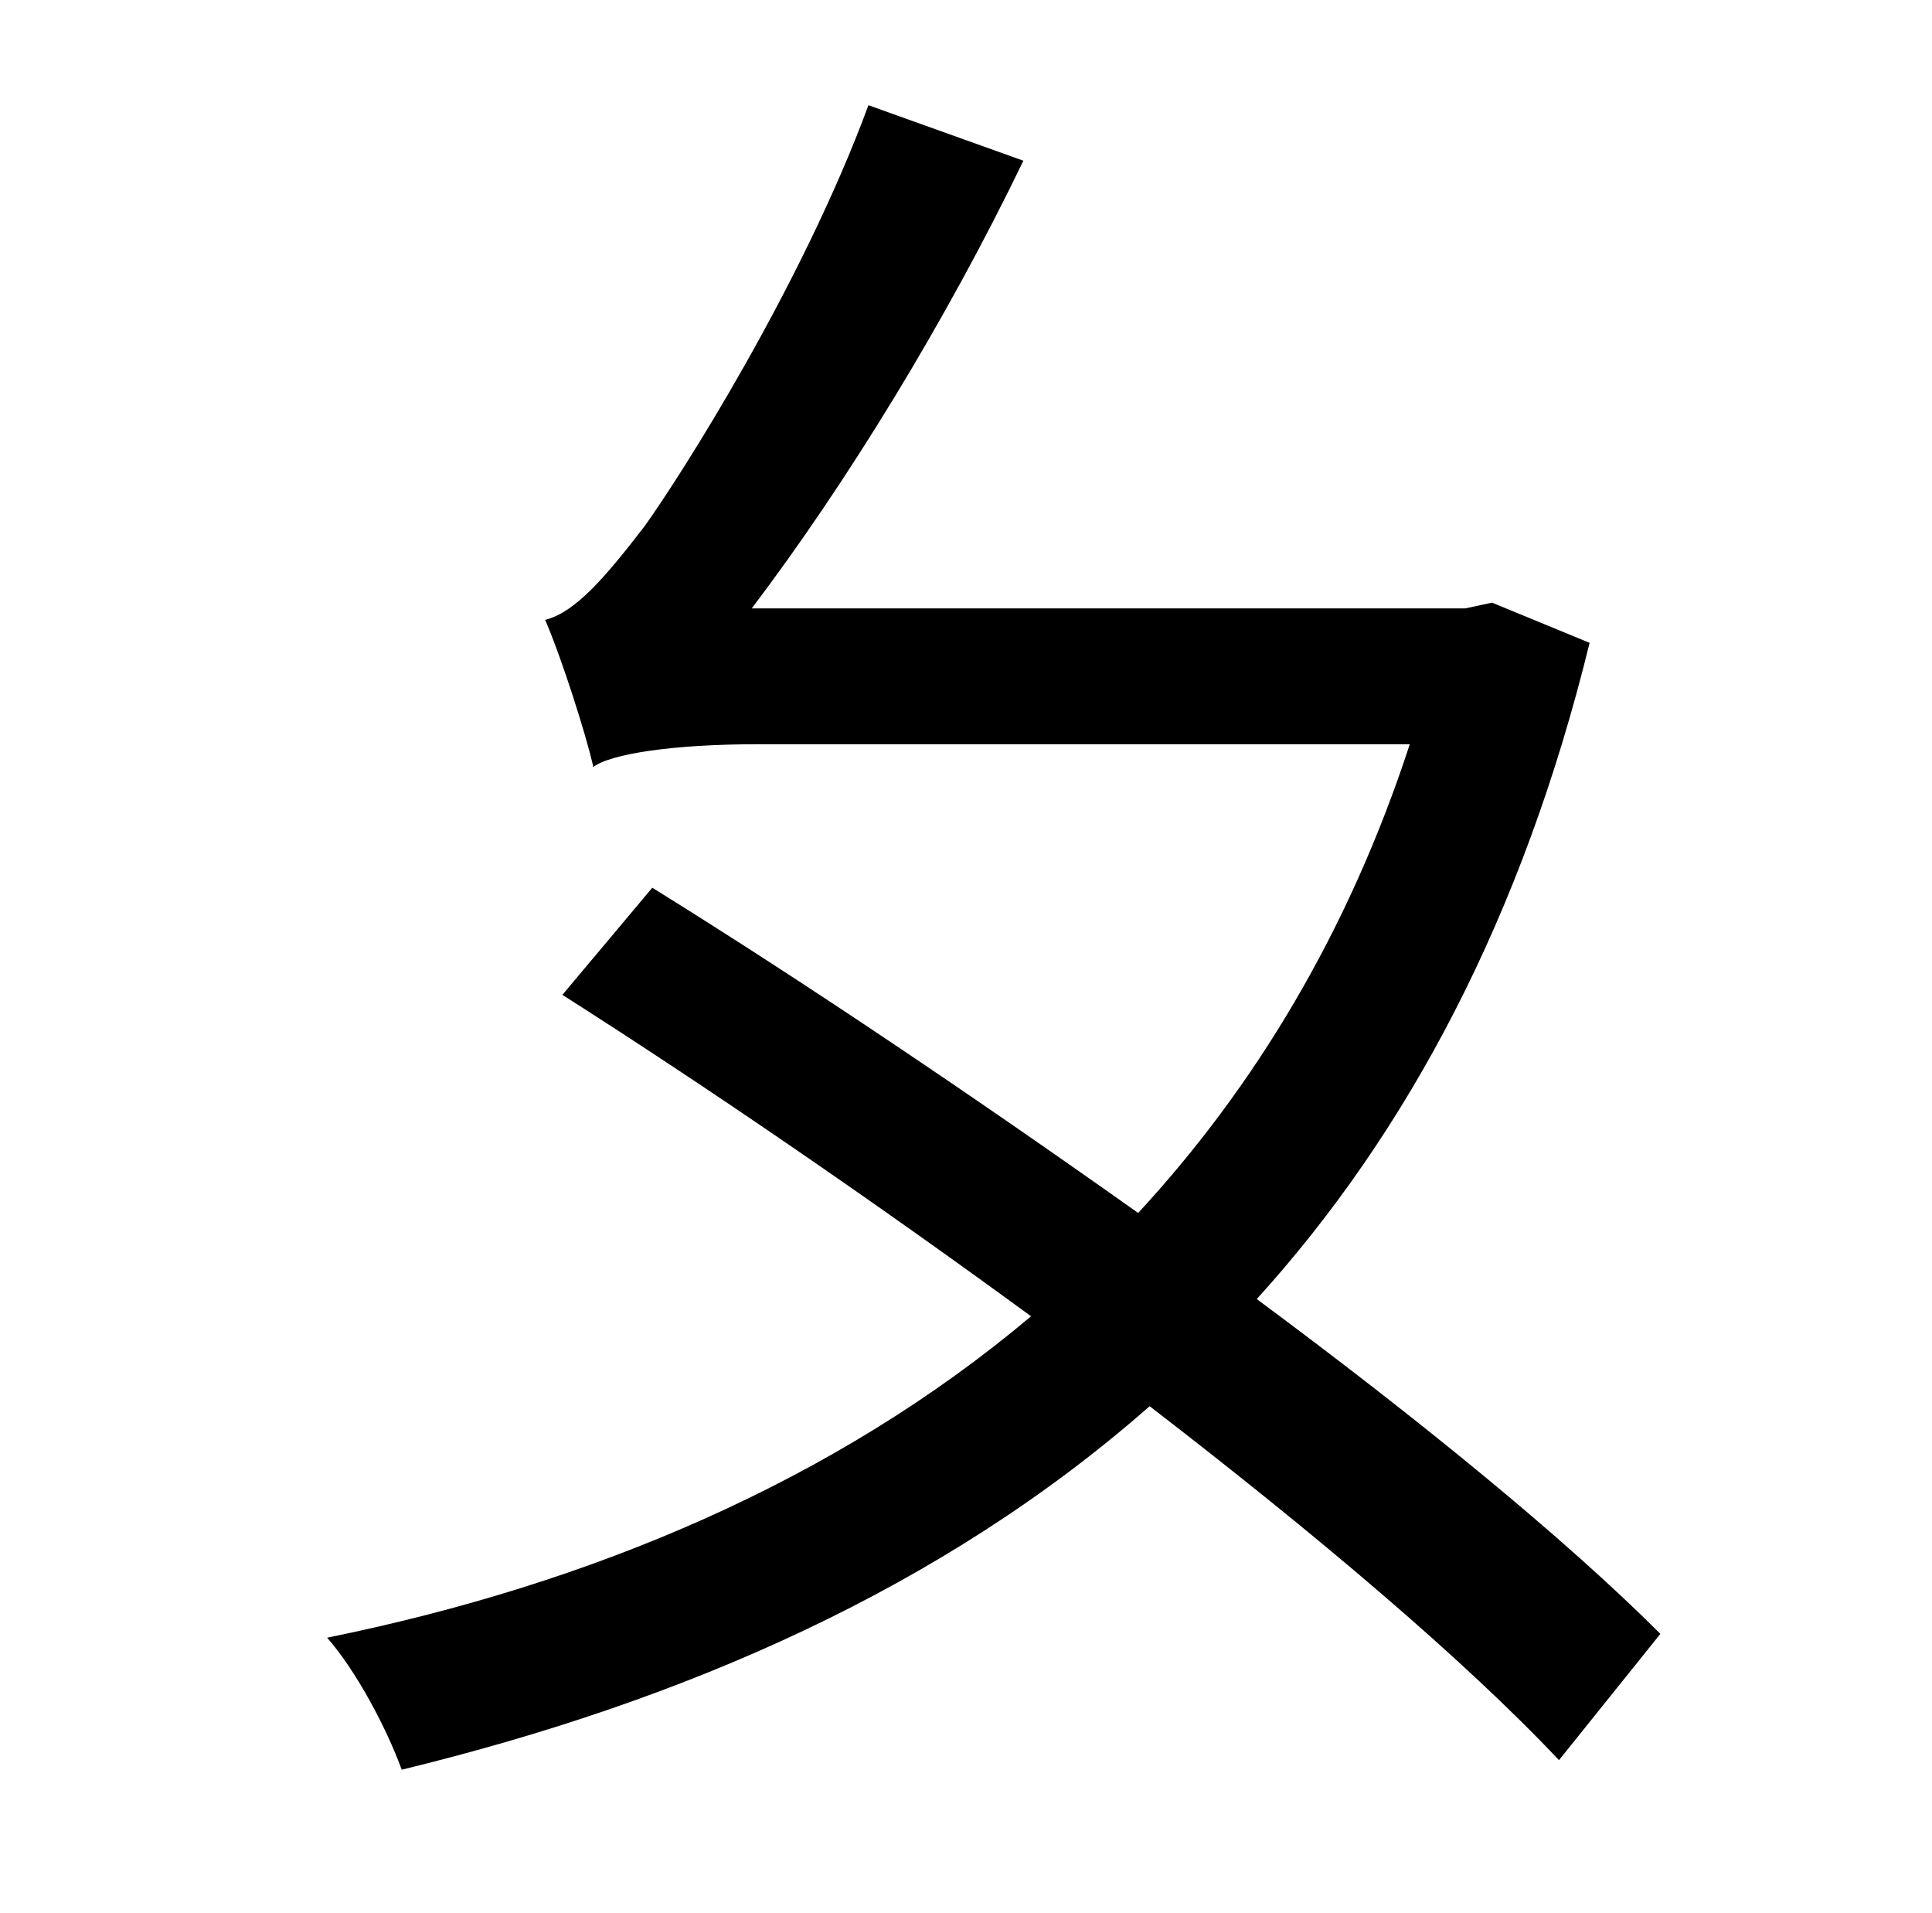 <?xml version="1.0" standalone="no"?>
<!DOCTYPE svg PUBLIC "-//W3C//DTD SVG 1.1//EN" "http://www.w3.org/Graphics/SVG/1.1/DTD/svg11.dtd" >
<svg xmlns="http://www.w3.org/2000/svg" xmlns:xlink="http://www.w3.org/1999/xlink" version="1.1" viewBox="-10 0 1010 1000">
   <path fill="currentColor"
d="M770 315l51 21c-35 143 -95 256 -174 343c85 63 161 125 211 175l-53 66c-50 -53 -127 -118 -214 -185c-108 95 -243 154 -391 190c-8 -22 -24 -52 -39 -69c138 -28 266 -82 368 -168c-82 -60 -168 -119 -245 -168l47 -56c79 49 168 109 254 170
c61 -66 110 -147 142 -245h-341c-44 0 -77 5 -86 12v-1c-4 -17 -16 -55 -25 -76c16 -4 32 -23 52 -49c18 -25 82 -125 117 -220l81 29c-40 83 -92 168 -142 234h373z" />
</svg>

